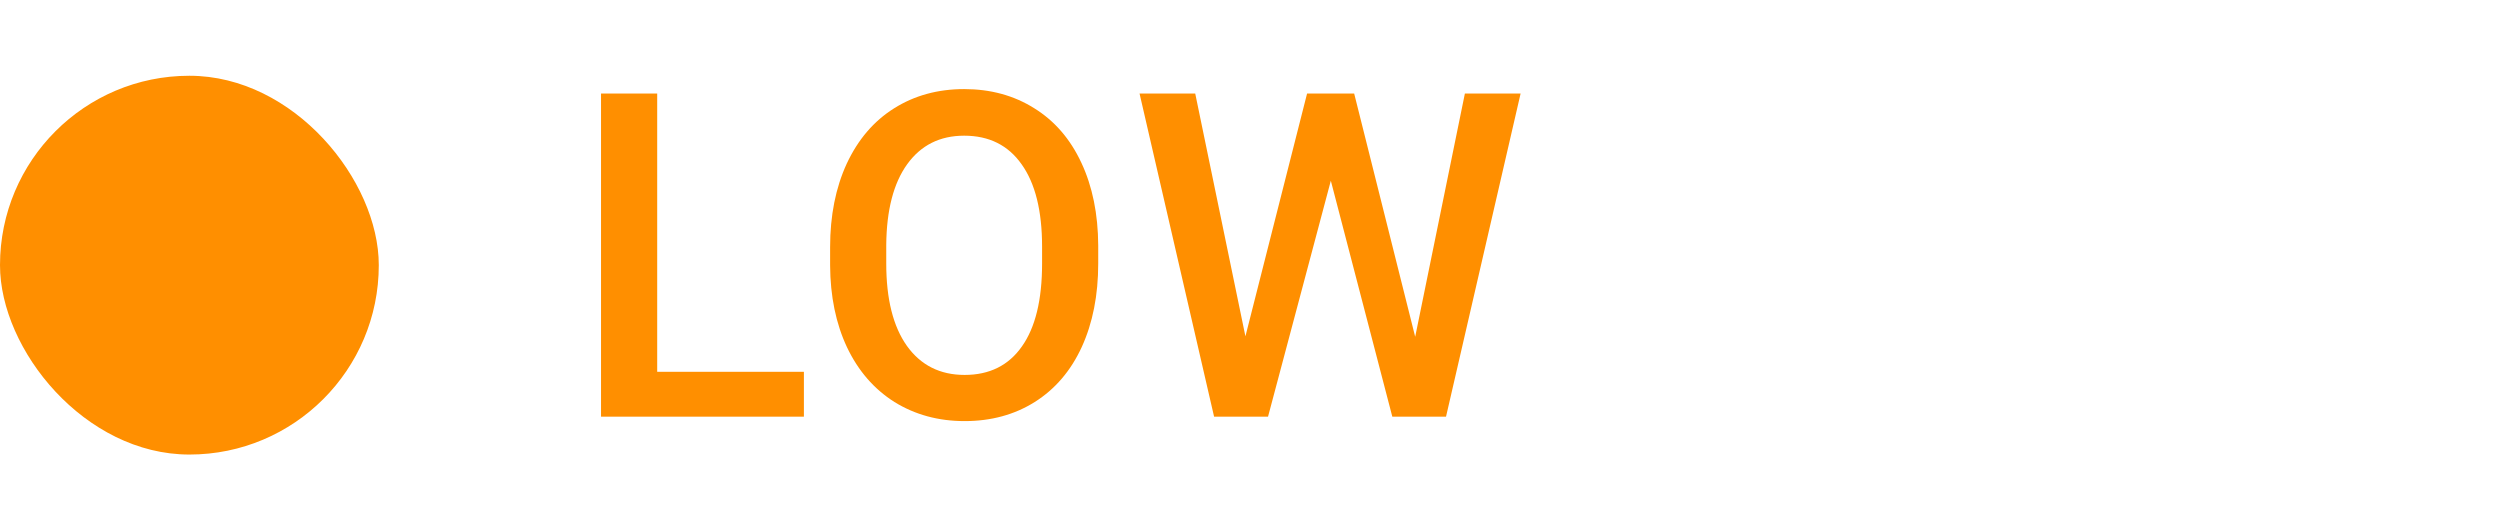 <svg width="66" height="14" viewBox="0 0 66 14" fill="none" xmlns="http://www.w3.org/2000/svg">
<rect y="2" width="10" height="10" rx="5" fill="#FF8F00"/>
<path d="M17.35 9.816H21.223V11H15.867V2.469H17.35V9.816ZM28.993 6.957C28.993 7.793 28.848 8.527 28.559 9.16C28.27 9.789 27.856 10.273 27.317 10.613C26.782 10.949 26.165 11.117 25.466 11.117C24.774 11.117 24.157 10.949 23.614 10.613C23.075 10.273 22.657 9.791 22.36 9.166C22.067 8.541 21.919 7.82 21.915 7.004V6.523C21.915 5.691 22.061 4.957 22.354 4.32C22.651 3.684 23.067 3.197 23.602 2.861C24.141 2.521 24.759 2.352 25.454 2.352C26.149 2.352 26.765 2.52 27.3 2.855C27.839 3.188 28.255 3.668 28.548 4.297C28.841 4.922 28.989 5.65 28.993 6.482V6.957ZM27.511 6.512C27.511 5.566 27.331 4.842 26.971 4.338C26.616 3.834 26.11 3.582 25.454 3.582C24.813 3.582 24.311 3.834 23.948 4.338C23.589 4.838 23.405 5.547 23.397 6.465V6.957C23.397 7.895 23.579 8.619 23.942 9.131C24.309 9.643 24.817 9.898 25.466 9.898C26.122 9.898 26.626 9.648 26.977 9.148C27.333 8.648 27.511 7.918 27.511 6.957V6.512ZM37.361 8.891L38.673 2.469H40.144L38.175 11H36.757L35.134 4.771L33.476 11H32.052L30.084 2.469H31.554L32.879 8.879L34.507 2.469H35.75L37.361 8.891Z" fill="#FF8F00"/>
</svg>
